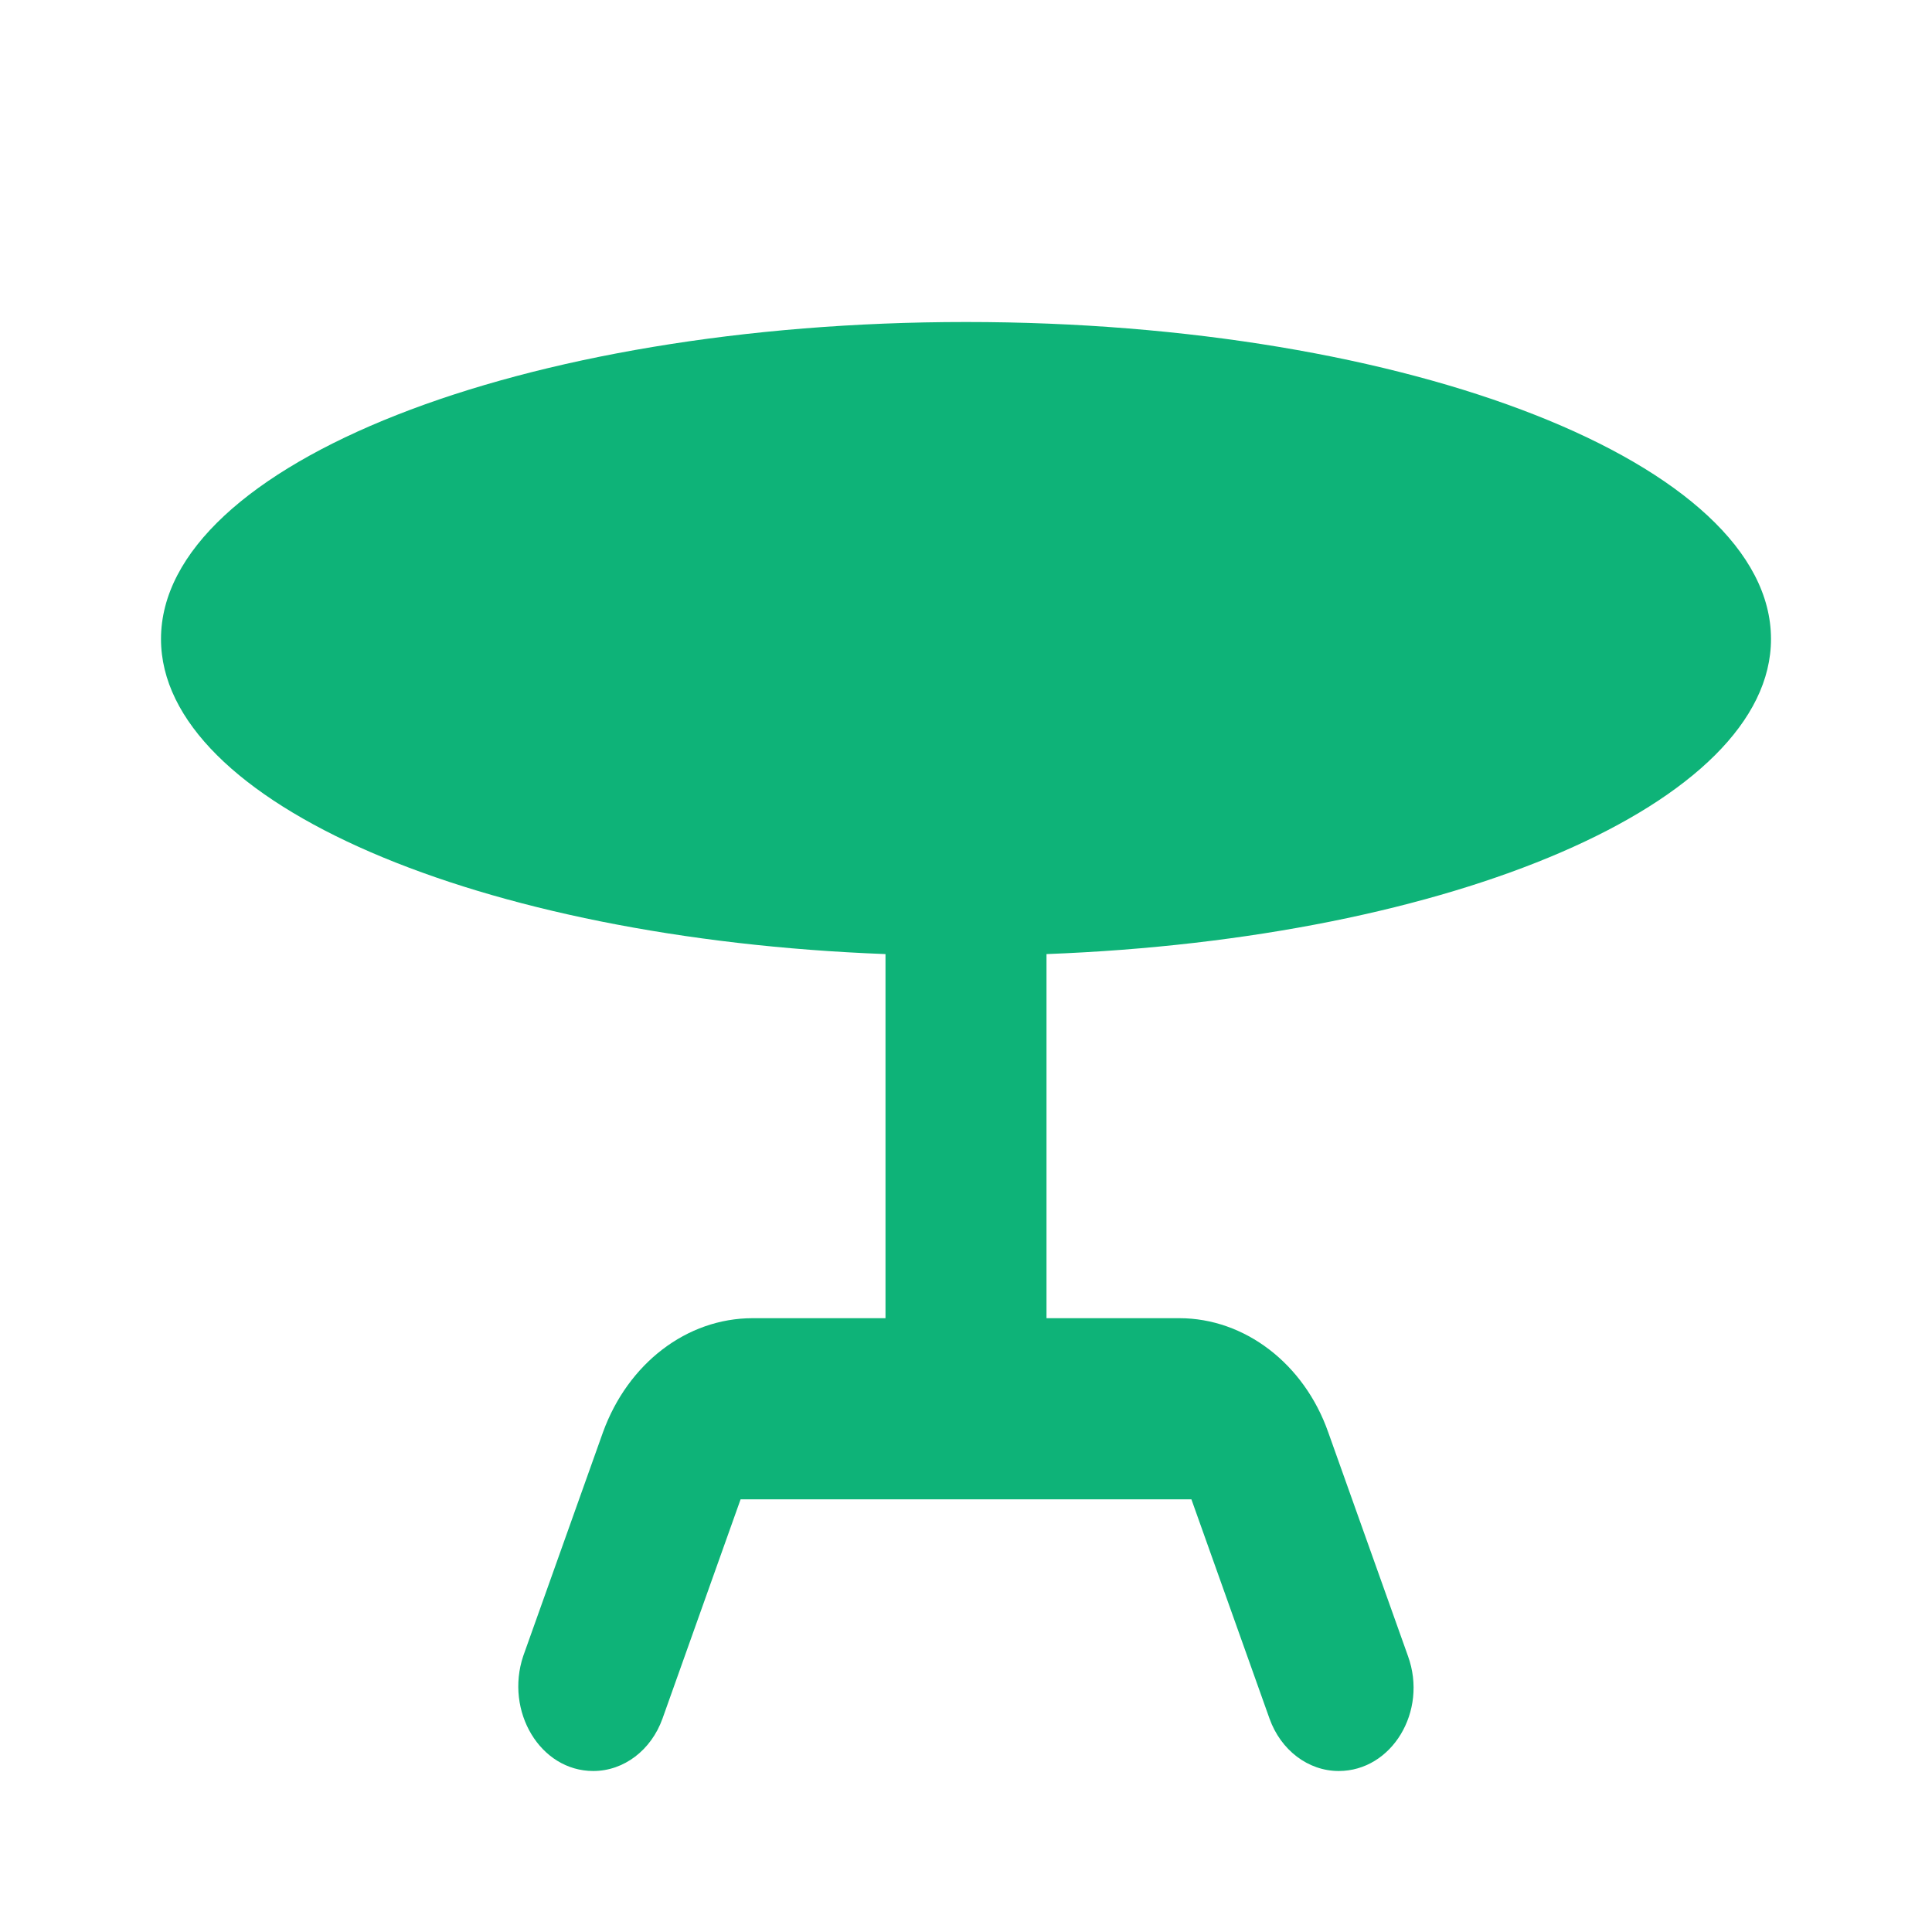 <svg width="24" height="24" viewBox="0 0 24 24" fill="none" xmlns="http://www.w3.org/2000/svg">
<path d="M22 7.938C22 5.766 17.52 4 12 4C6.48 4 2 5.766 2 7.938C2 9.974 5.95 11.661 11 11.852V16.375H9.35C8.53 16.375 7.8 16.938 7.49 17.793L6.5 20.571C6.27 21.258 6.71 22 7.37 22C7.75 22 8.09 21.741 8.23 21.348L9.2 18.625H14.8L15.77 21.348C15.91 21.741 16.25 22 16.63 22C17.29 22 17.74 21.258 17.49 20.571L16.5 17.793C16.2 16.938 15.46 16.375 14.65 16.375H13V11.852C18.05 11.661 22 9.974 22 7.938Z"  fill="#0EB378"/>
</svg>
